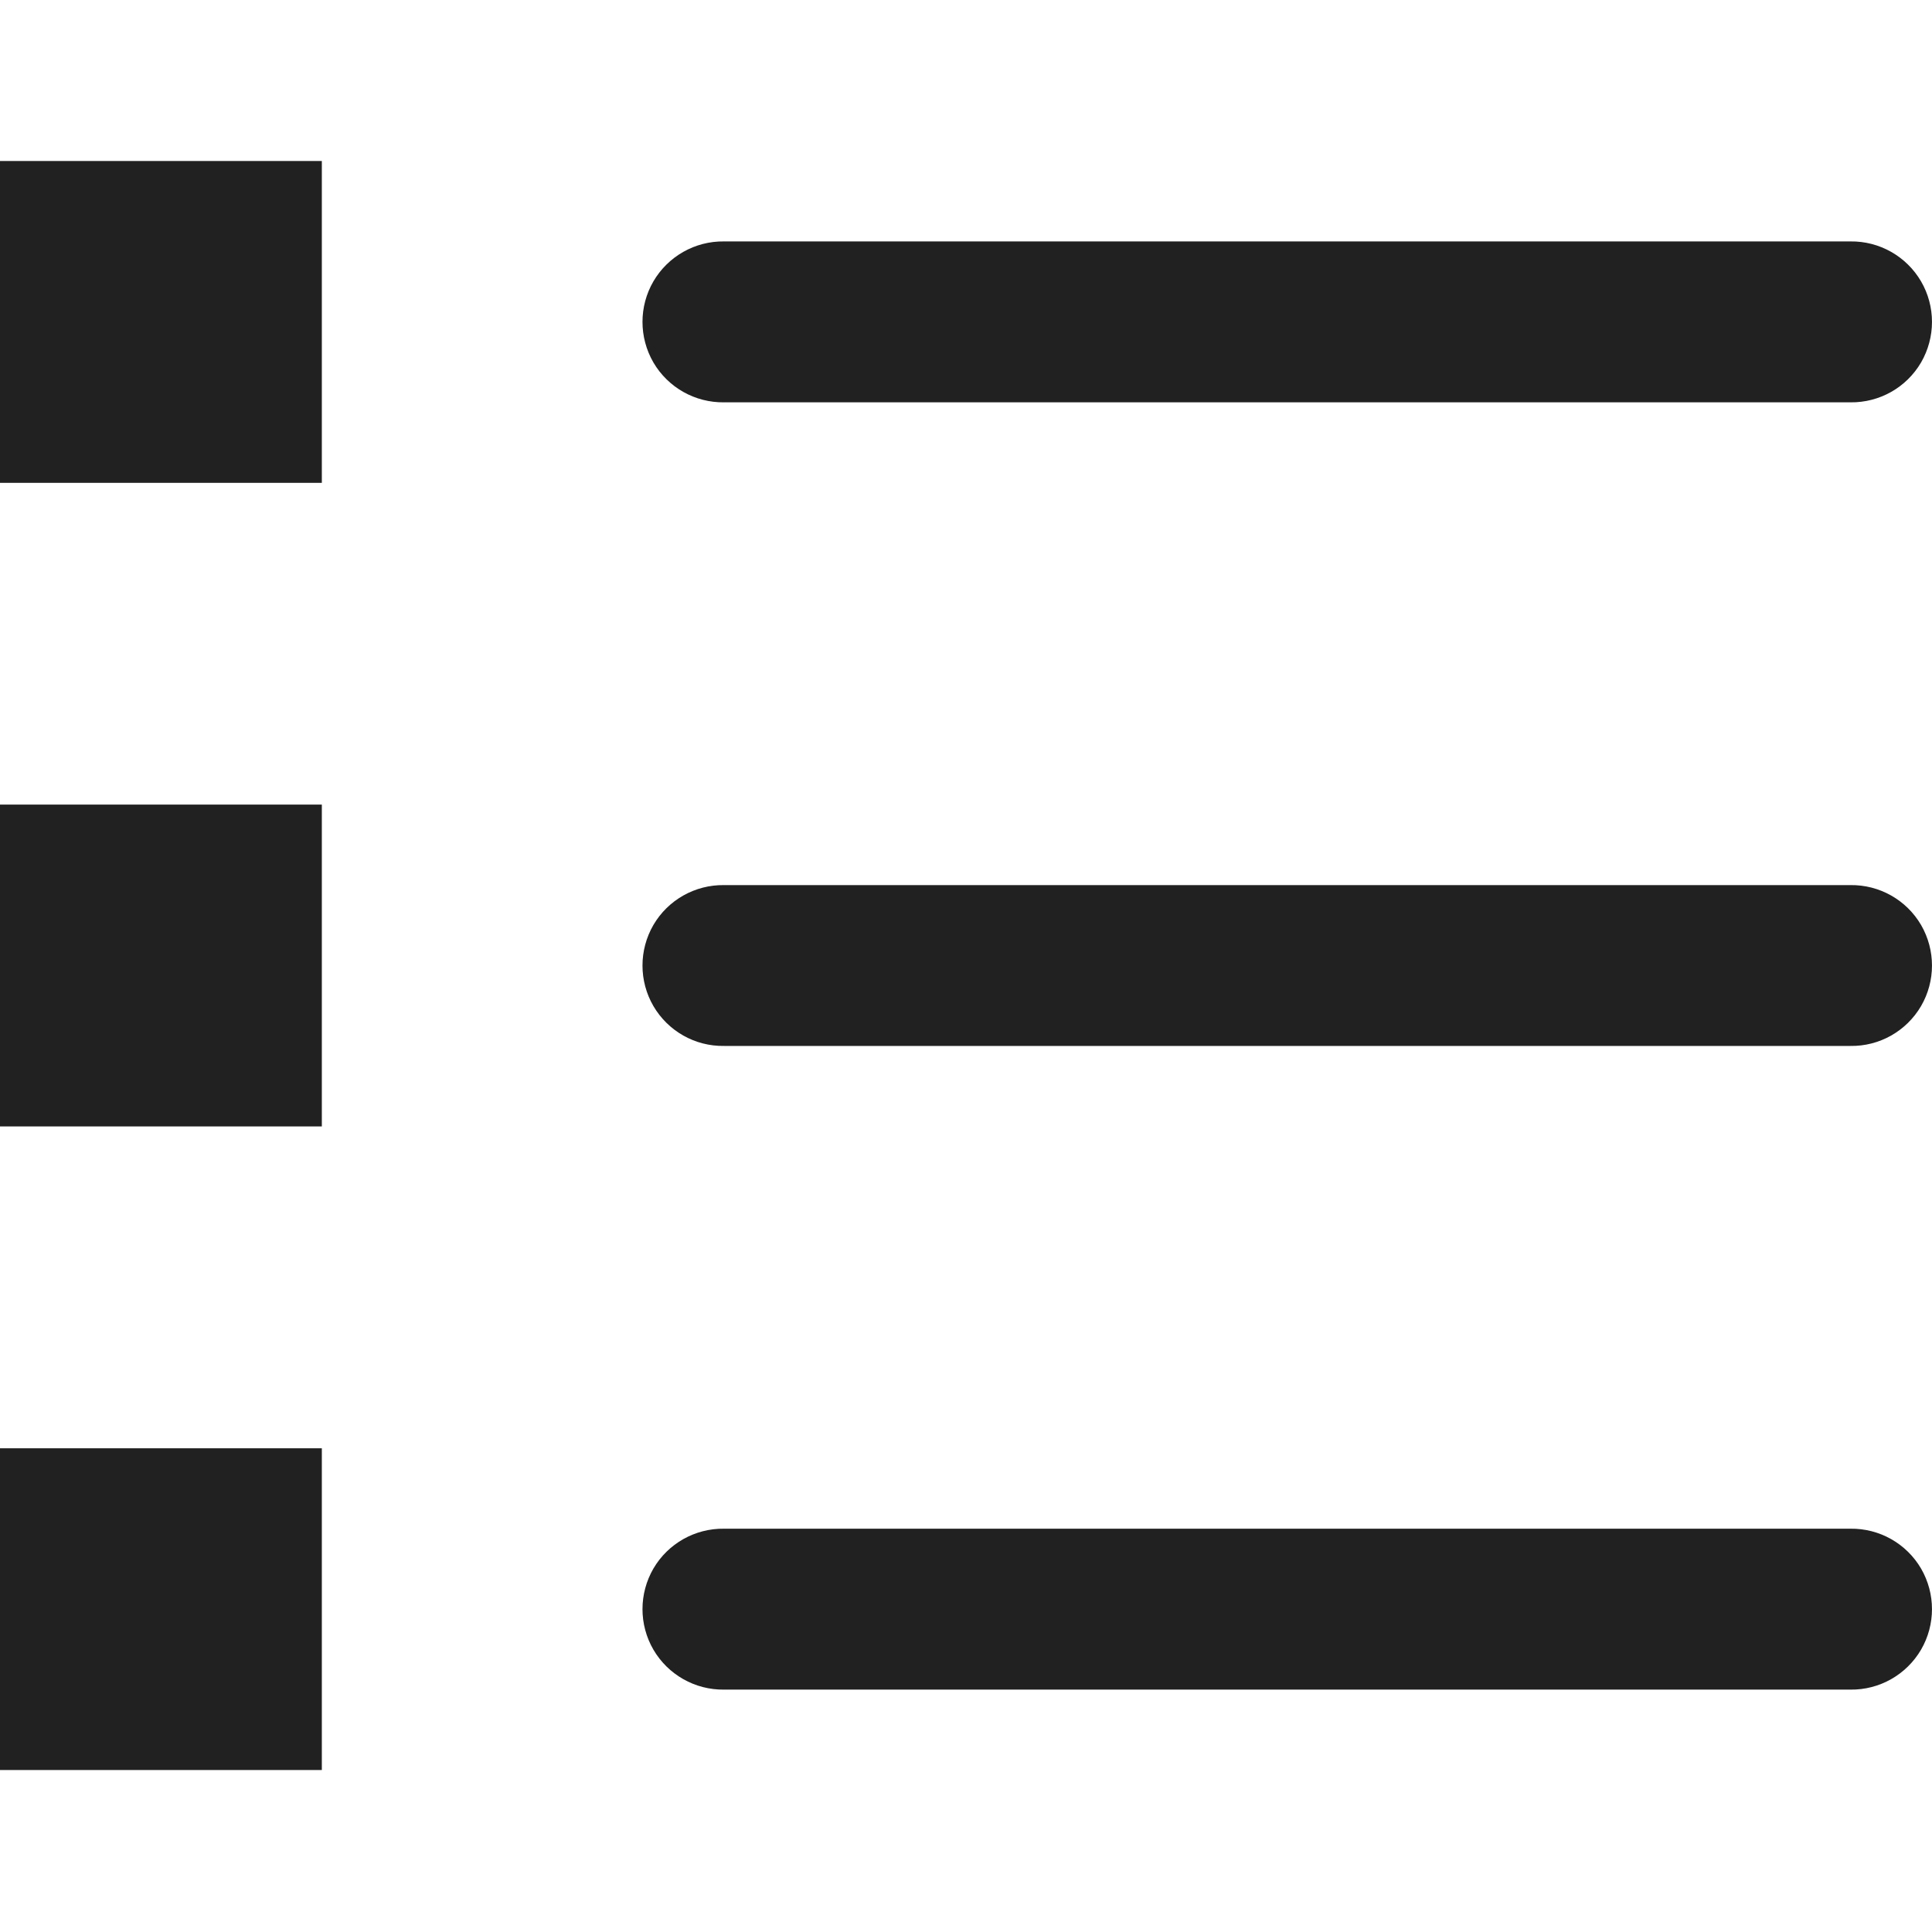<?xml version="1.0" encoding="UTF-8"?>
<svg width="24px" height="24px" viewBox="0 0 24 24" version="1.1" xmlns="http://www.w3.org/2000/svg" xmlns:xlink="http://www.w3.org/1999/xlink">
    <title>icon-dealer-inventory</title>
    <g id="VDP" stroke="none" stroke-width="1" fill="none" fill-rule="evenodd">
        <g id="UCL-&gt;-VDP-(Mobile)" transform="translate(-16, -3751)">
            <g id="Dealer-Info" transform="translate(0, 3479)">
                <g id="Group" transform="translate(16, 128)">
                    <g id="icon-dealer-inventory" transform="translate(0, 144)">
                        <rect id="Rectangle-6" x="0" y="0" width="24" height="24"></rect>
                        <path d="M0,2 L0,5.998 L3.998,5.998 L3.998,2 L0,2 Z M8.995,2.999 C8.634,2.994 8.299,3.184 8.117,3.495 C7.936,3.806 7.936,4.191 8.117,4.503 C8.299,4.814 8.634,5.003 8.995,4.998 L22.986,4.998 C23.347,5.003 23.682,4.814 23.864,4.503 C24.045,4.191 24.045,3.806 23.864,3.495 C23.682,3.184 23.347,2.994 22.986,2.999 L8.995,2.999 Z M0,9.995 L0,13.993 L3.998,13.993 L3.998,9.995 L0,9.995 Z M8.995,10.995 C8.634,10.99 8.299,11.179 8.117,11.49 C7.936,11.802 7.936,12.187 8.117,12.498 C8.299,12.809 8.634,12.999 8.995,12.993 L22.986,12.993 C23.347,12.999 23.682,12.809 23.864,12.498 C24.045,12.187 24.045,11.802 23.864,11.49 C23.682,11.179 23.347,10.99 22.986,10.995 L8.995,10.995 Z M0,17.991 L0,21.988 L3.998,21.988 L3.998,17.991 L0,17.991 Z M8.995,18.99 C8.634,18.985 8.299,19.174 8.117,19.485 C7.936,19.797 7.936,20.182 8.117,20.493 C8.299,20.804 8.634,20.994 8.995,20.989 L22.986,20.989 C23.347,20.994 23.682,20.804 23.864,20.493 C24.045,20.182 24.045,19.797 23.864,19.485 C23.682,19.174 23.347,18.985 22.986,18.99 L8.995,18.99 Z" id="Shape" fill="#212121"></path>
                    </g>
                </g>
            </g>
        </g>
    </g>
</svg>